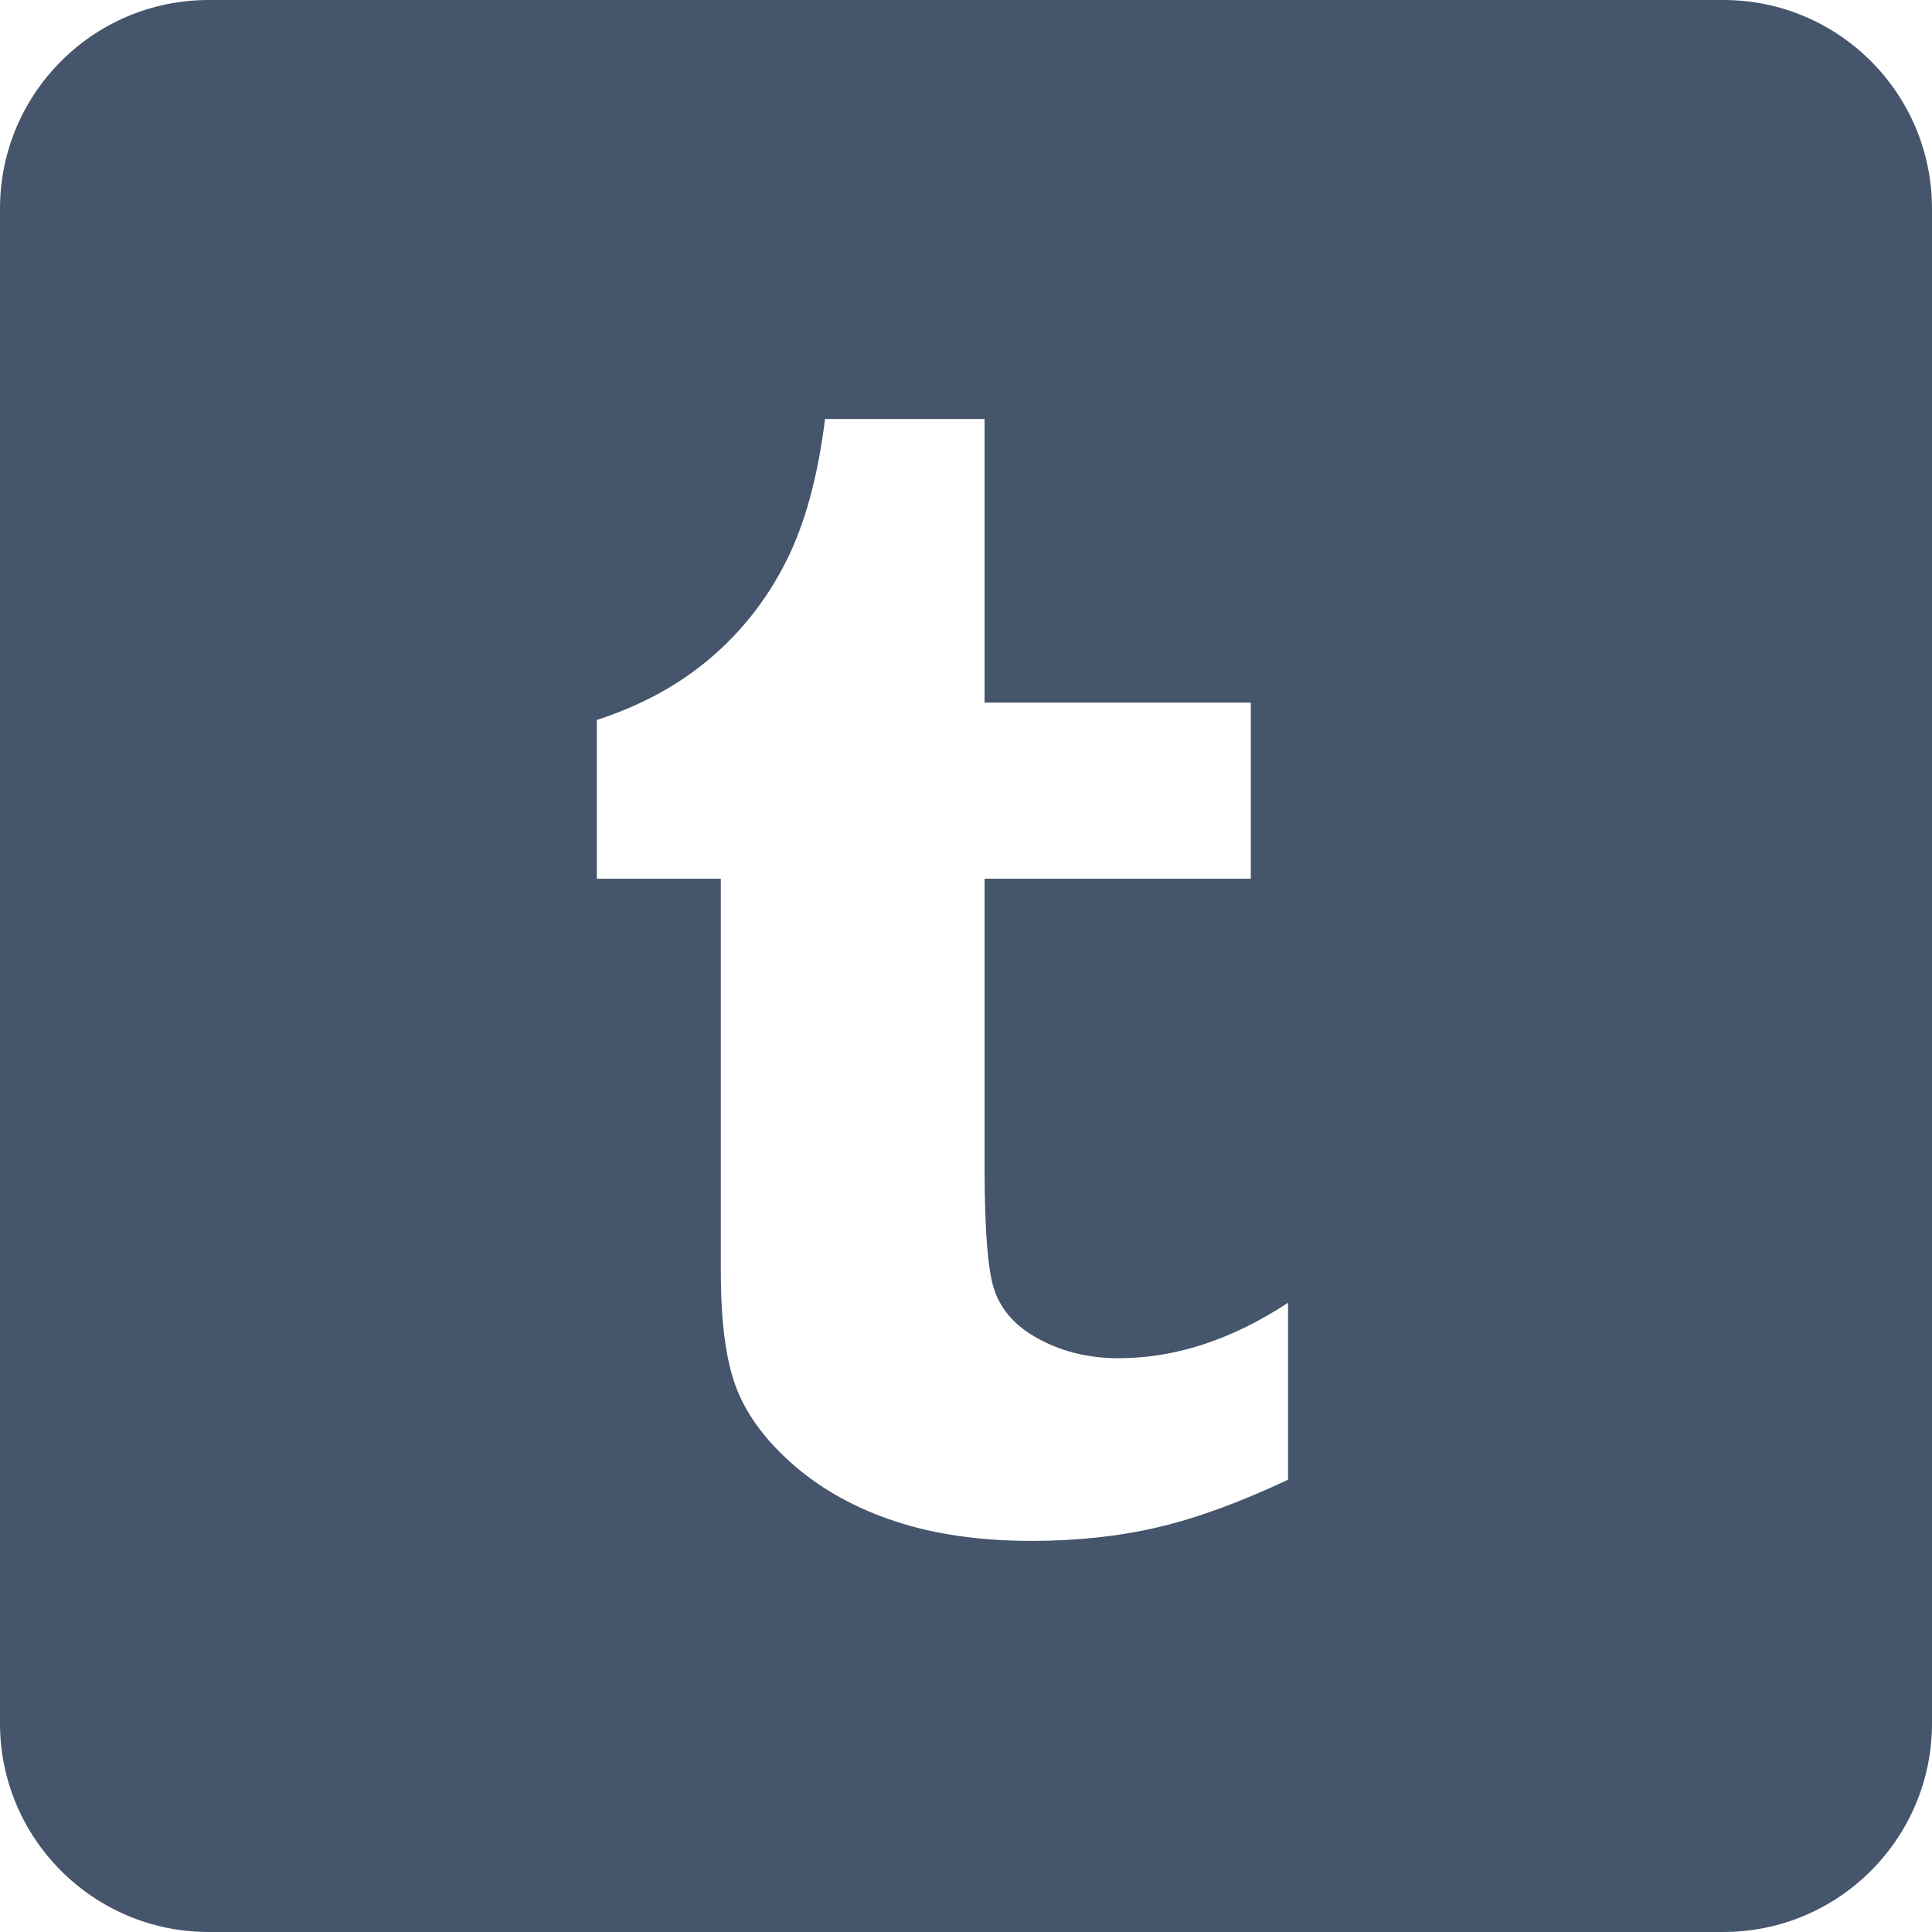 <?xml version="1.0" encoding="utf-8"?>
<!-- Generator: Adobe Illustrator 15.1.0, SVG Export Plug-In . SVG Version: 6.00 Build 0)  -->
<!DOCTYPE svg PUBLIC "-//W3C//DTD SVG 1.1//EN" "http://www.w3.org/Graphics/SVG/1.1/DTD/svg11.dtd">
<svg version="1.1" id="Layer_1" xmlns="http://www.w3.org/2000/svg" xmlns:xlink="http://www.w3.org/1999/xlink" x="0px" y="0px"
	 width="99.441px" height="99.44px" viewBox="0 0 99.441 99.44" enable-background="new 0 0 99.441 99.44" xml:space="preserve">
<path fill="#45556B" d="M88.701,0H10.74C4.809,0,0,4.809,0,10.741V88.7c0,5.932,4.809,10.74,10.74,10.74h77.961
	c5.932,0,10.74-4.809,10.74-10.74V10.741C99.441,4.809,94.633,0,88.701,0z M66.295,76.163c-2.469,1.16-4.703,1.98-6.703,2.447
	s-4.164,0.701-6.488,0.701c-2.639,0-4.973-0.332-7.002-1c-2.027-0.666-3.756-1.617-5.189-2.85c-1.434-1.234-2.426-2.547-2.979-3.938
	c-0.555-1.389-0.832-3.404-0.832-6.043V45.228h-6.381v-8.172c2.268-0.737,4.213-1.793,5.828-3.17
	c1.619-1.374,2.916-3.027,3.895-4.958c0.979-1.927,1.652-4.381,2.021-7.361h8.211v14.597h13.703v9.064H50.676v14.808
	c0,3.346,0.178,5.494,0.533,6.447c0.354,0.949,1.016,1.707,1.979,2.275c1.277,0.766,2.736,1.15,4.383,1.15
	c2.922,0,5.83-0.951,8.725-2.854V76.163z"/>
</svg>
